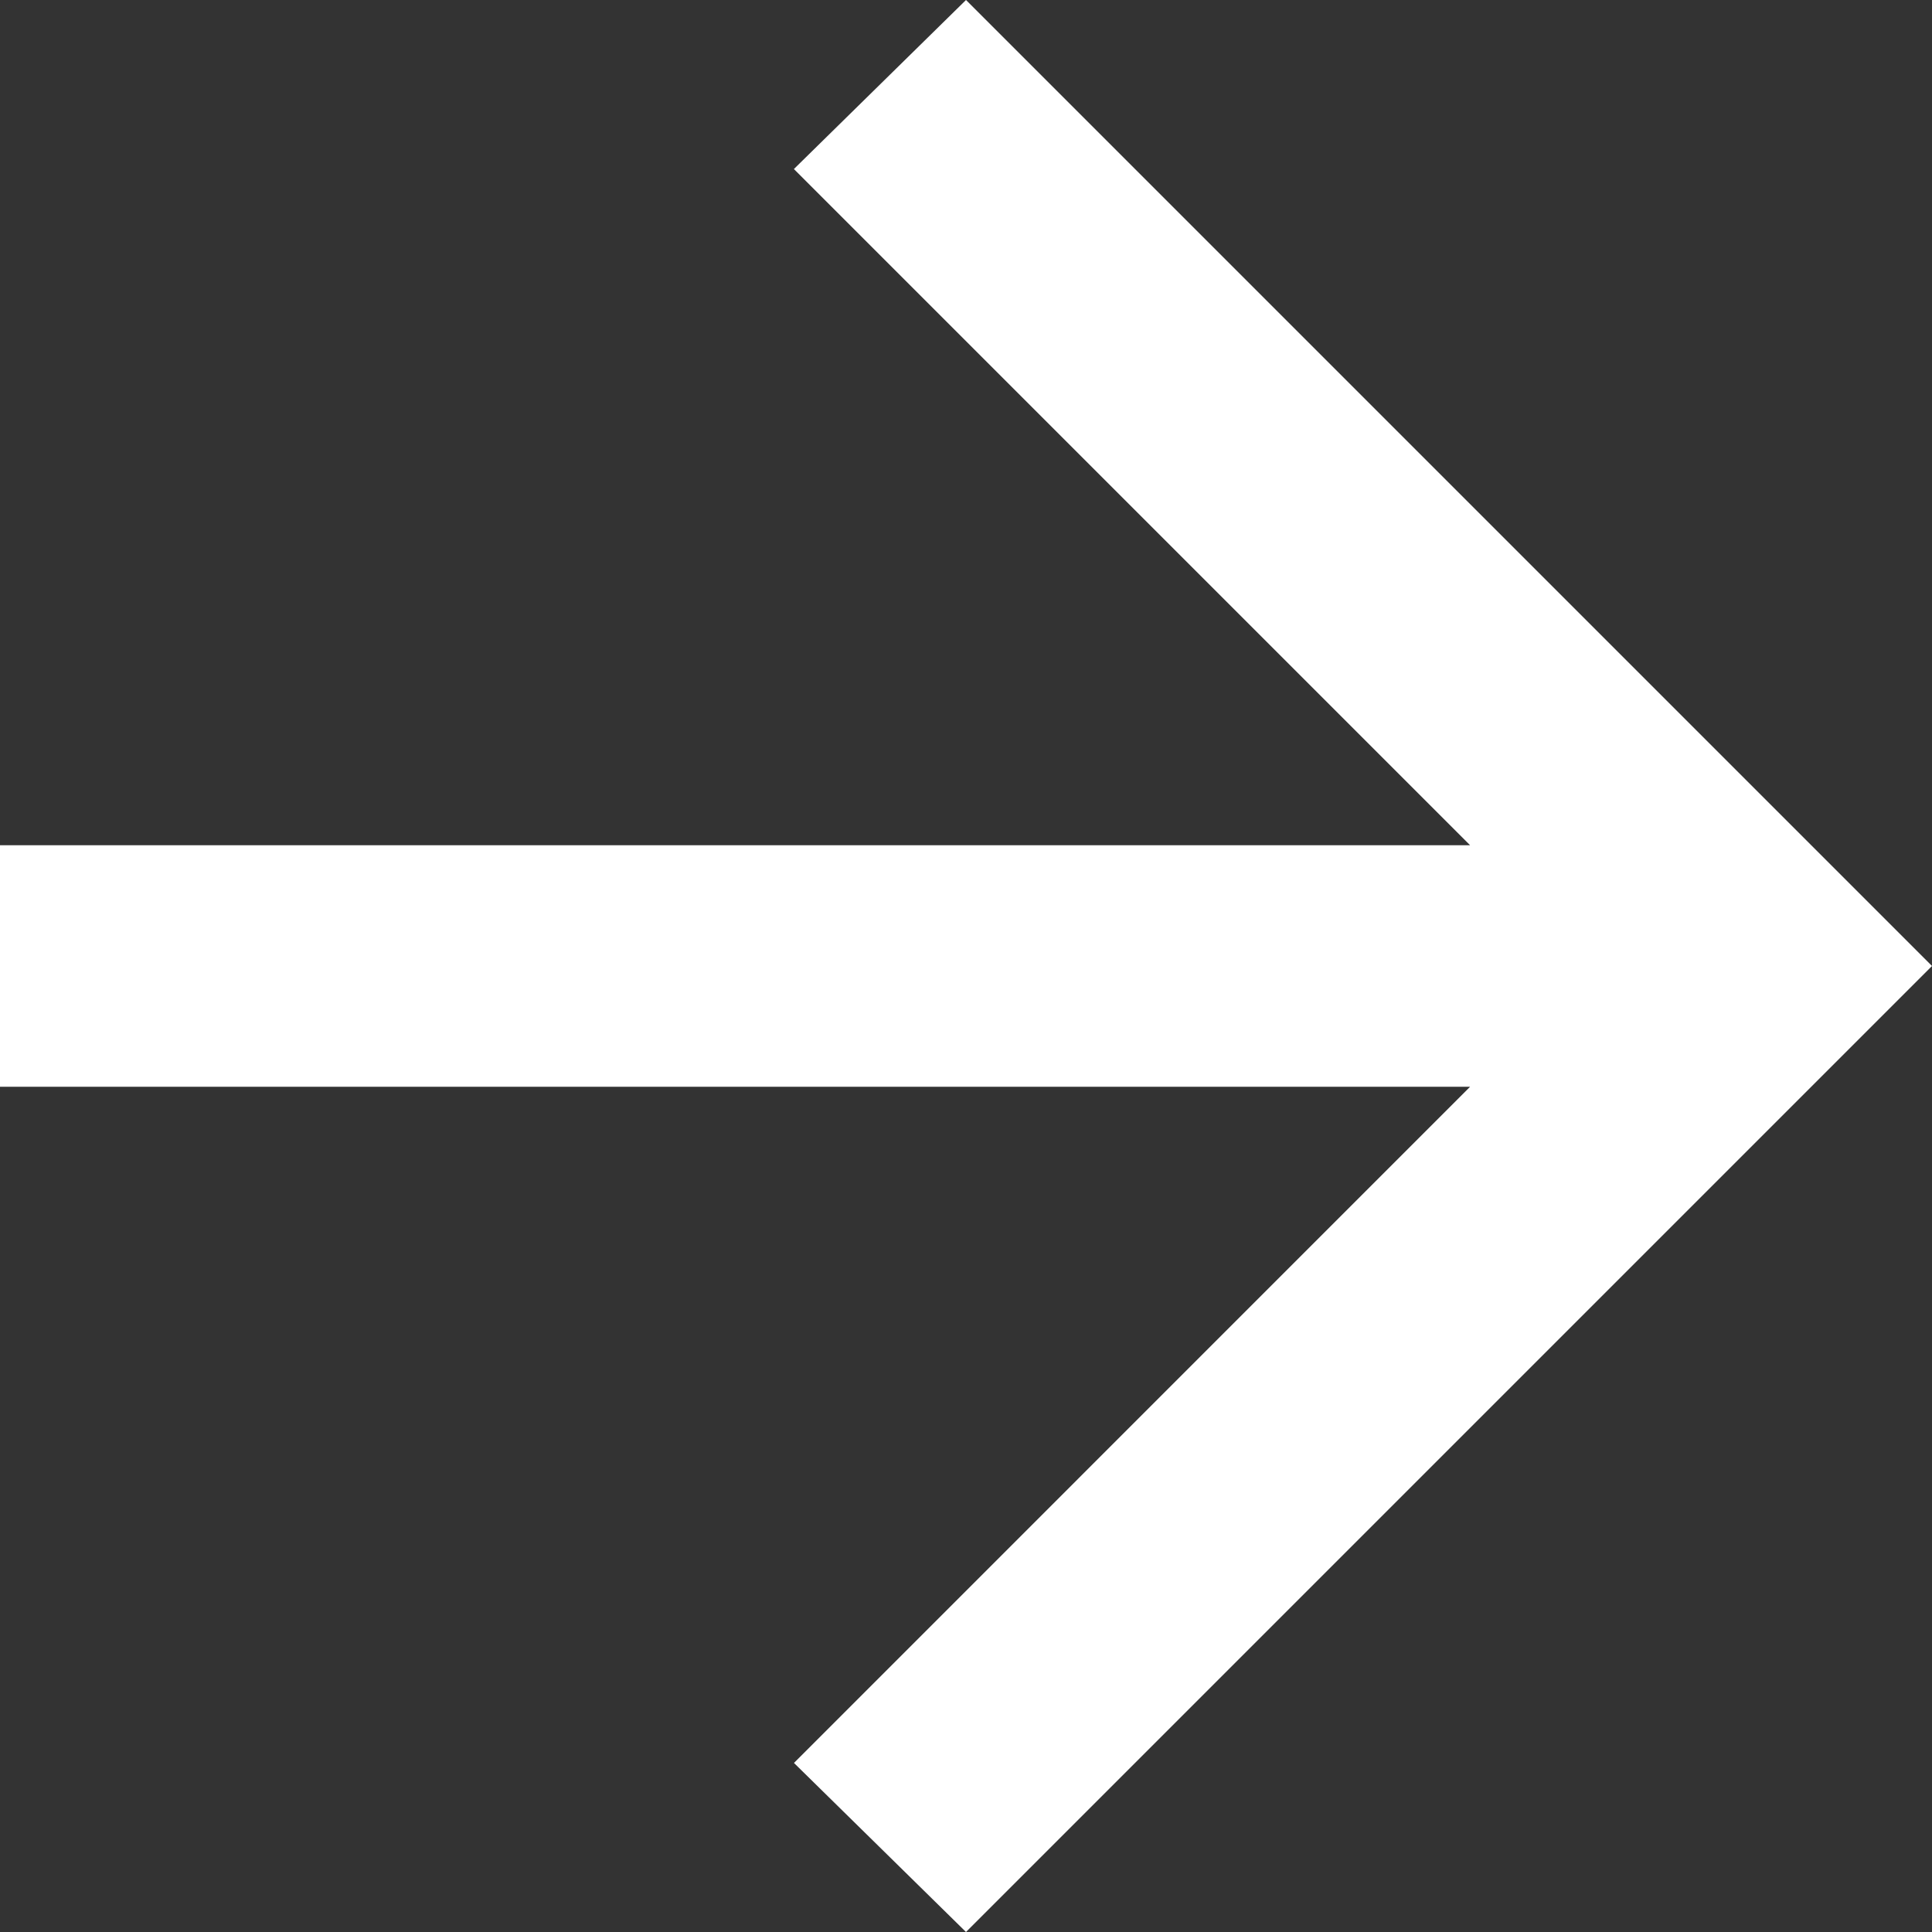<?xml version="1.0" encoding="iso-8859-1"?>
<svg xmlns="http://www.w3.org/2000/svg" width="24" height="24" viewBox="0 0 24 24">
  <rect x="0" y="0" width="24" height="24" fill="#333333" stroke="none"/>
  <path id="arrow_forward_FILL0_wght400_GRAD0_opsz24" d="M178.262-786.5H160v-3h18.262l-8.4-8.4L172-800l12,12-12,12-2.137-2.1Z" transform="translate(-160 800)" fill="#fff"/>
</svg>
